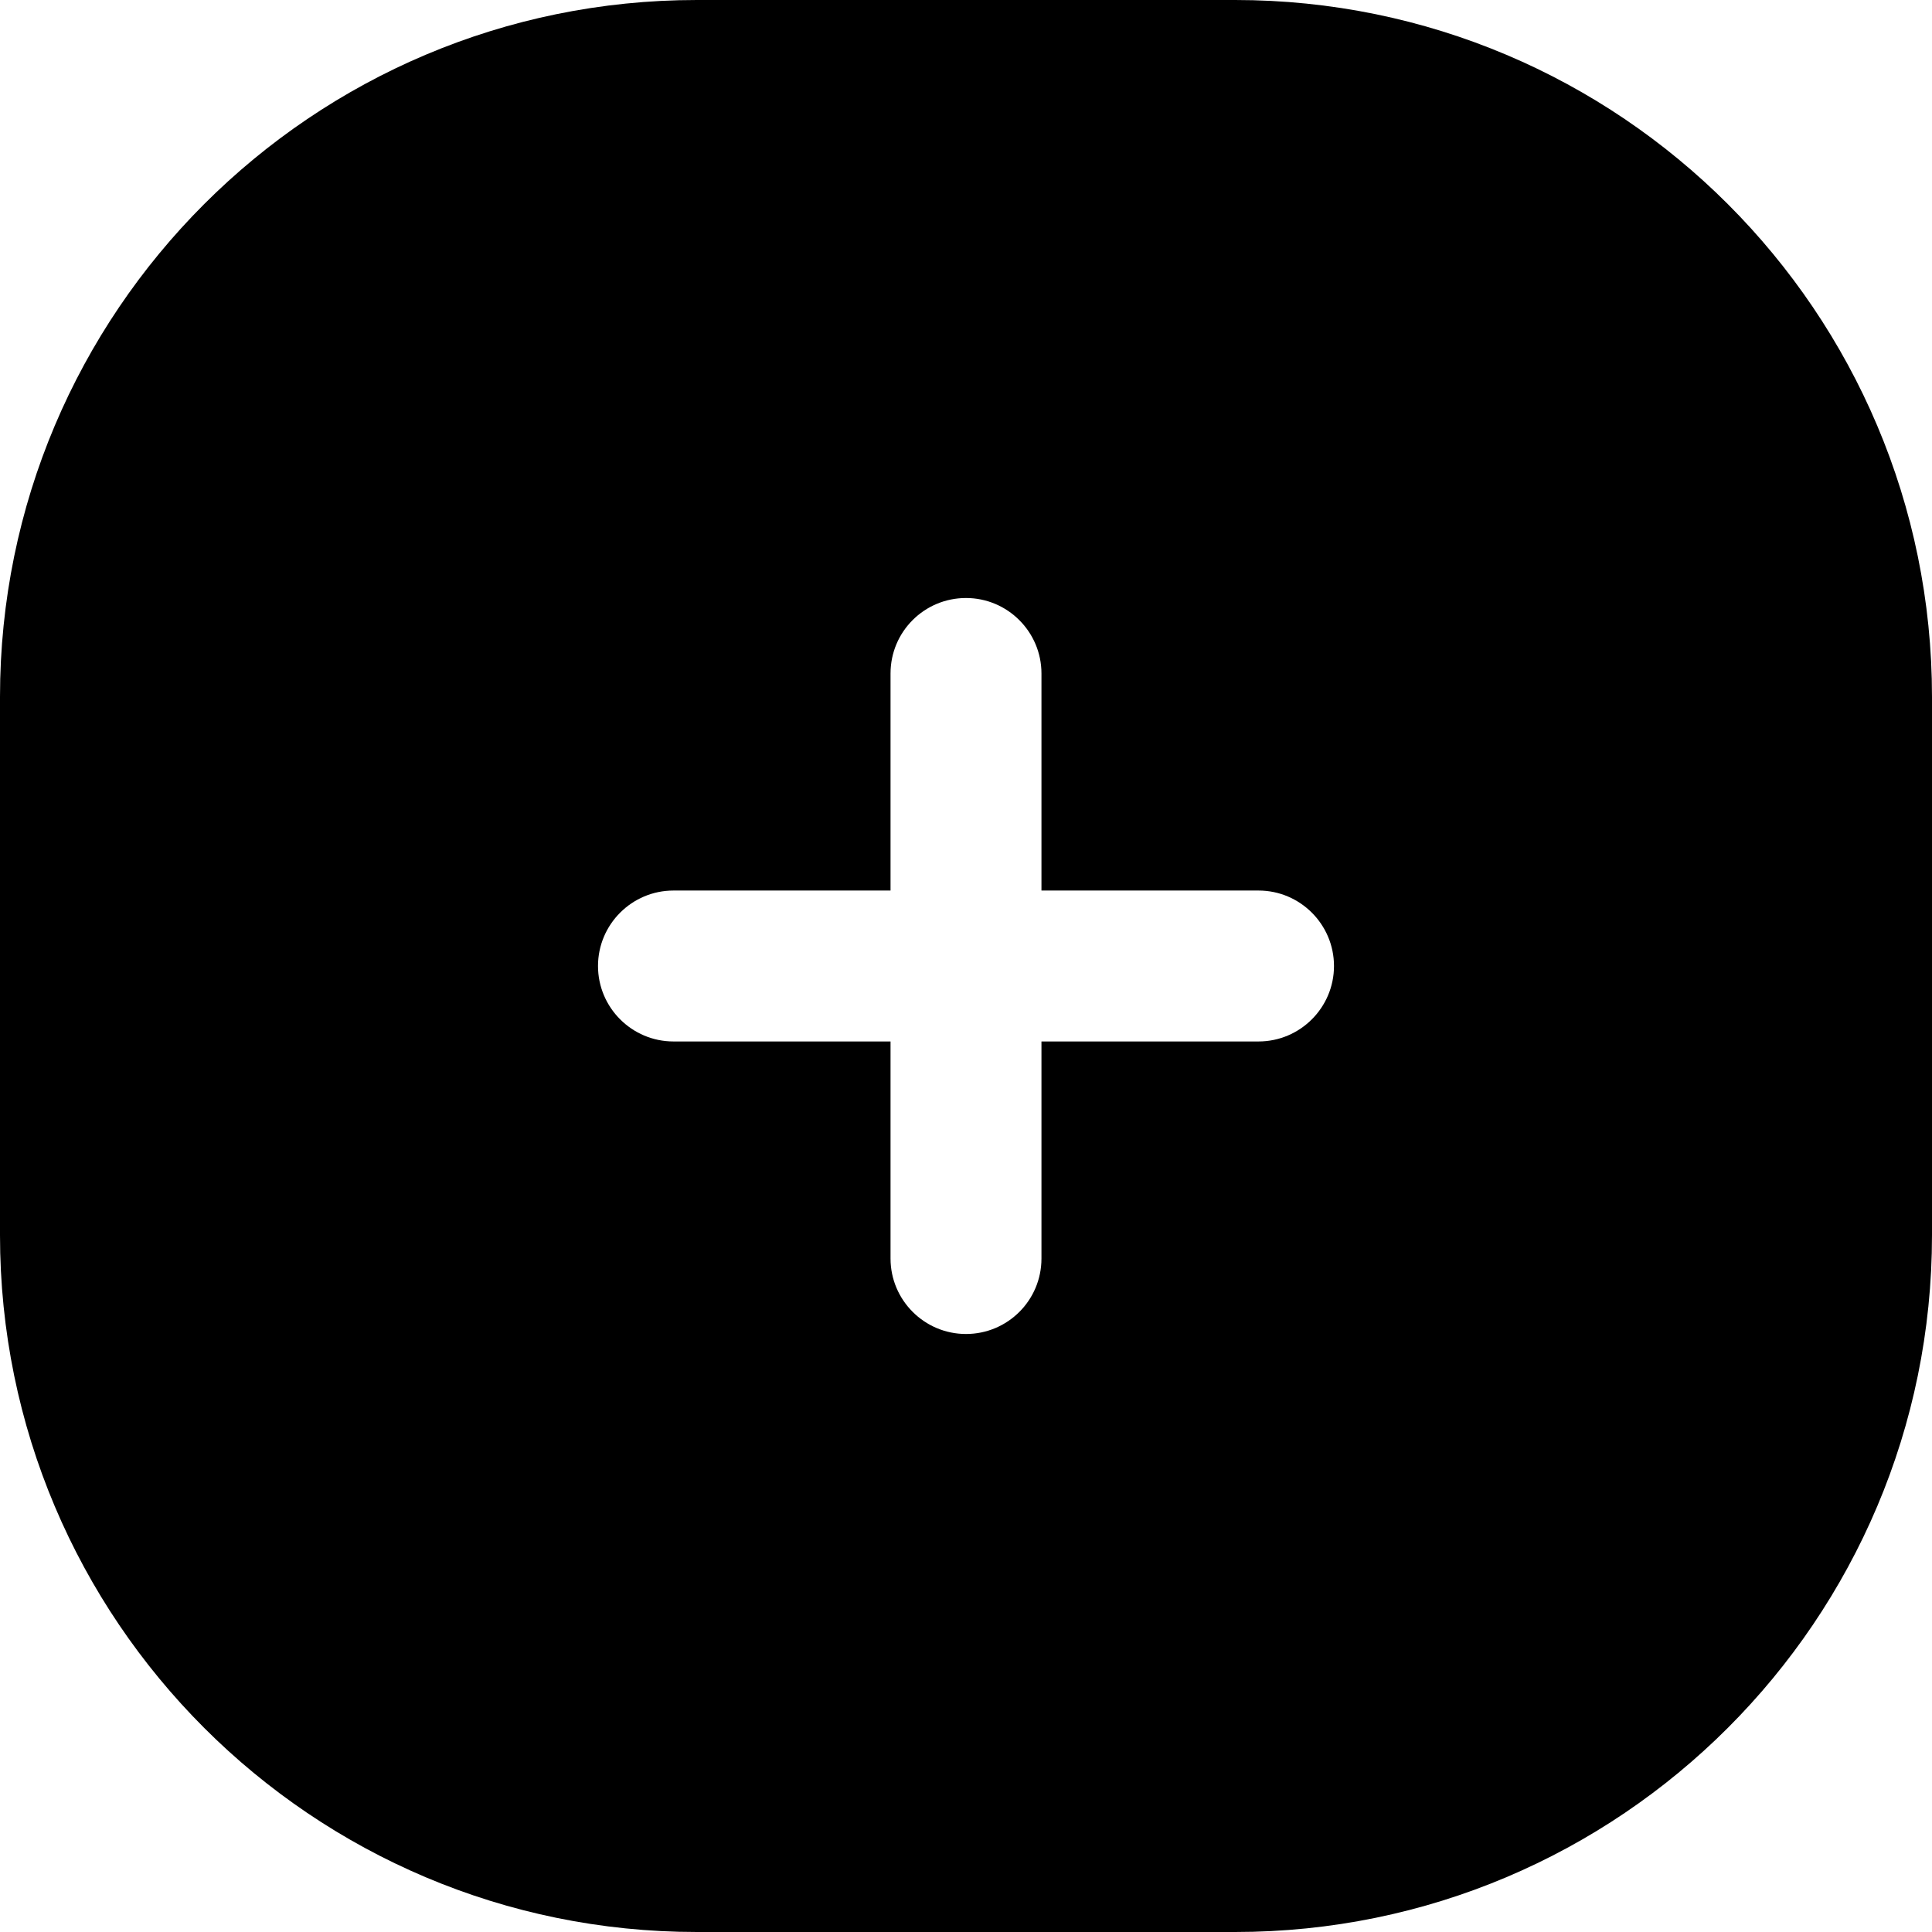 <svg xmlns="http://www.w3.org/2000/svg"
     viewBox="0 0 85 85"
     aria-hidden="true"
     width="85"
     height="85"
>
    <path
            d="m54.34,0h-23.68C13.73,0,0,13.73,0,30.66v23.68c0,16.93,13.73,30.66,30.66,30.66h23.68c16.93,0,30.66-13.73,30.66-30.66v-23.68c0-16.93-13.73-30.66-30.66-30.66Zm1.03,45.82h-9.55v9.55c0,1.84-1.49,3.32-3.32,3.32s-3.32-1.49-3.32-3.32v-9.55h-9.55c-1.83,0-3.32-1.49-3.32-3.32s1.49-3.32,3.32-3.32h9.55v-9.55c0-1.84,1.49-3.32,3.32-3.32s3.32,1.49,3.32,3.32v9.55h9.55c1.83,0,3.32,1.49,3.32,3.32s-1.49,3.32-3.32,3.32Z"
            fill-rule="evenodd"
    />
</svg>
